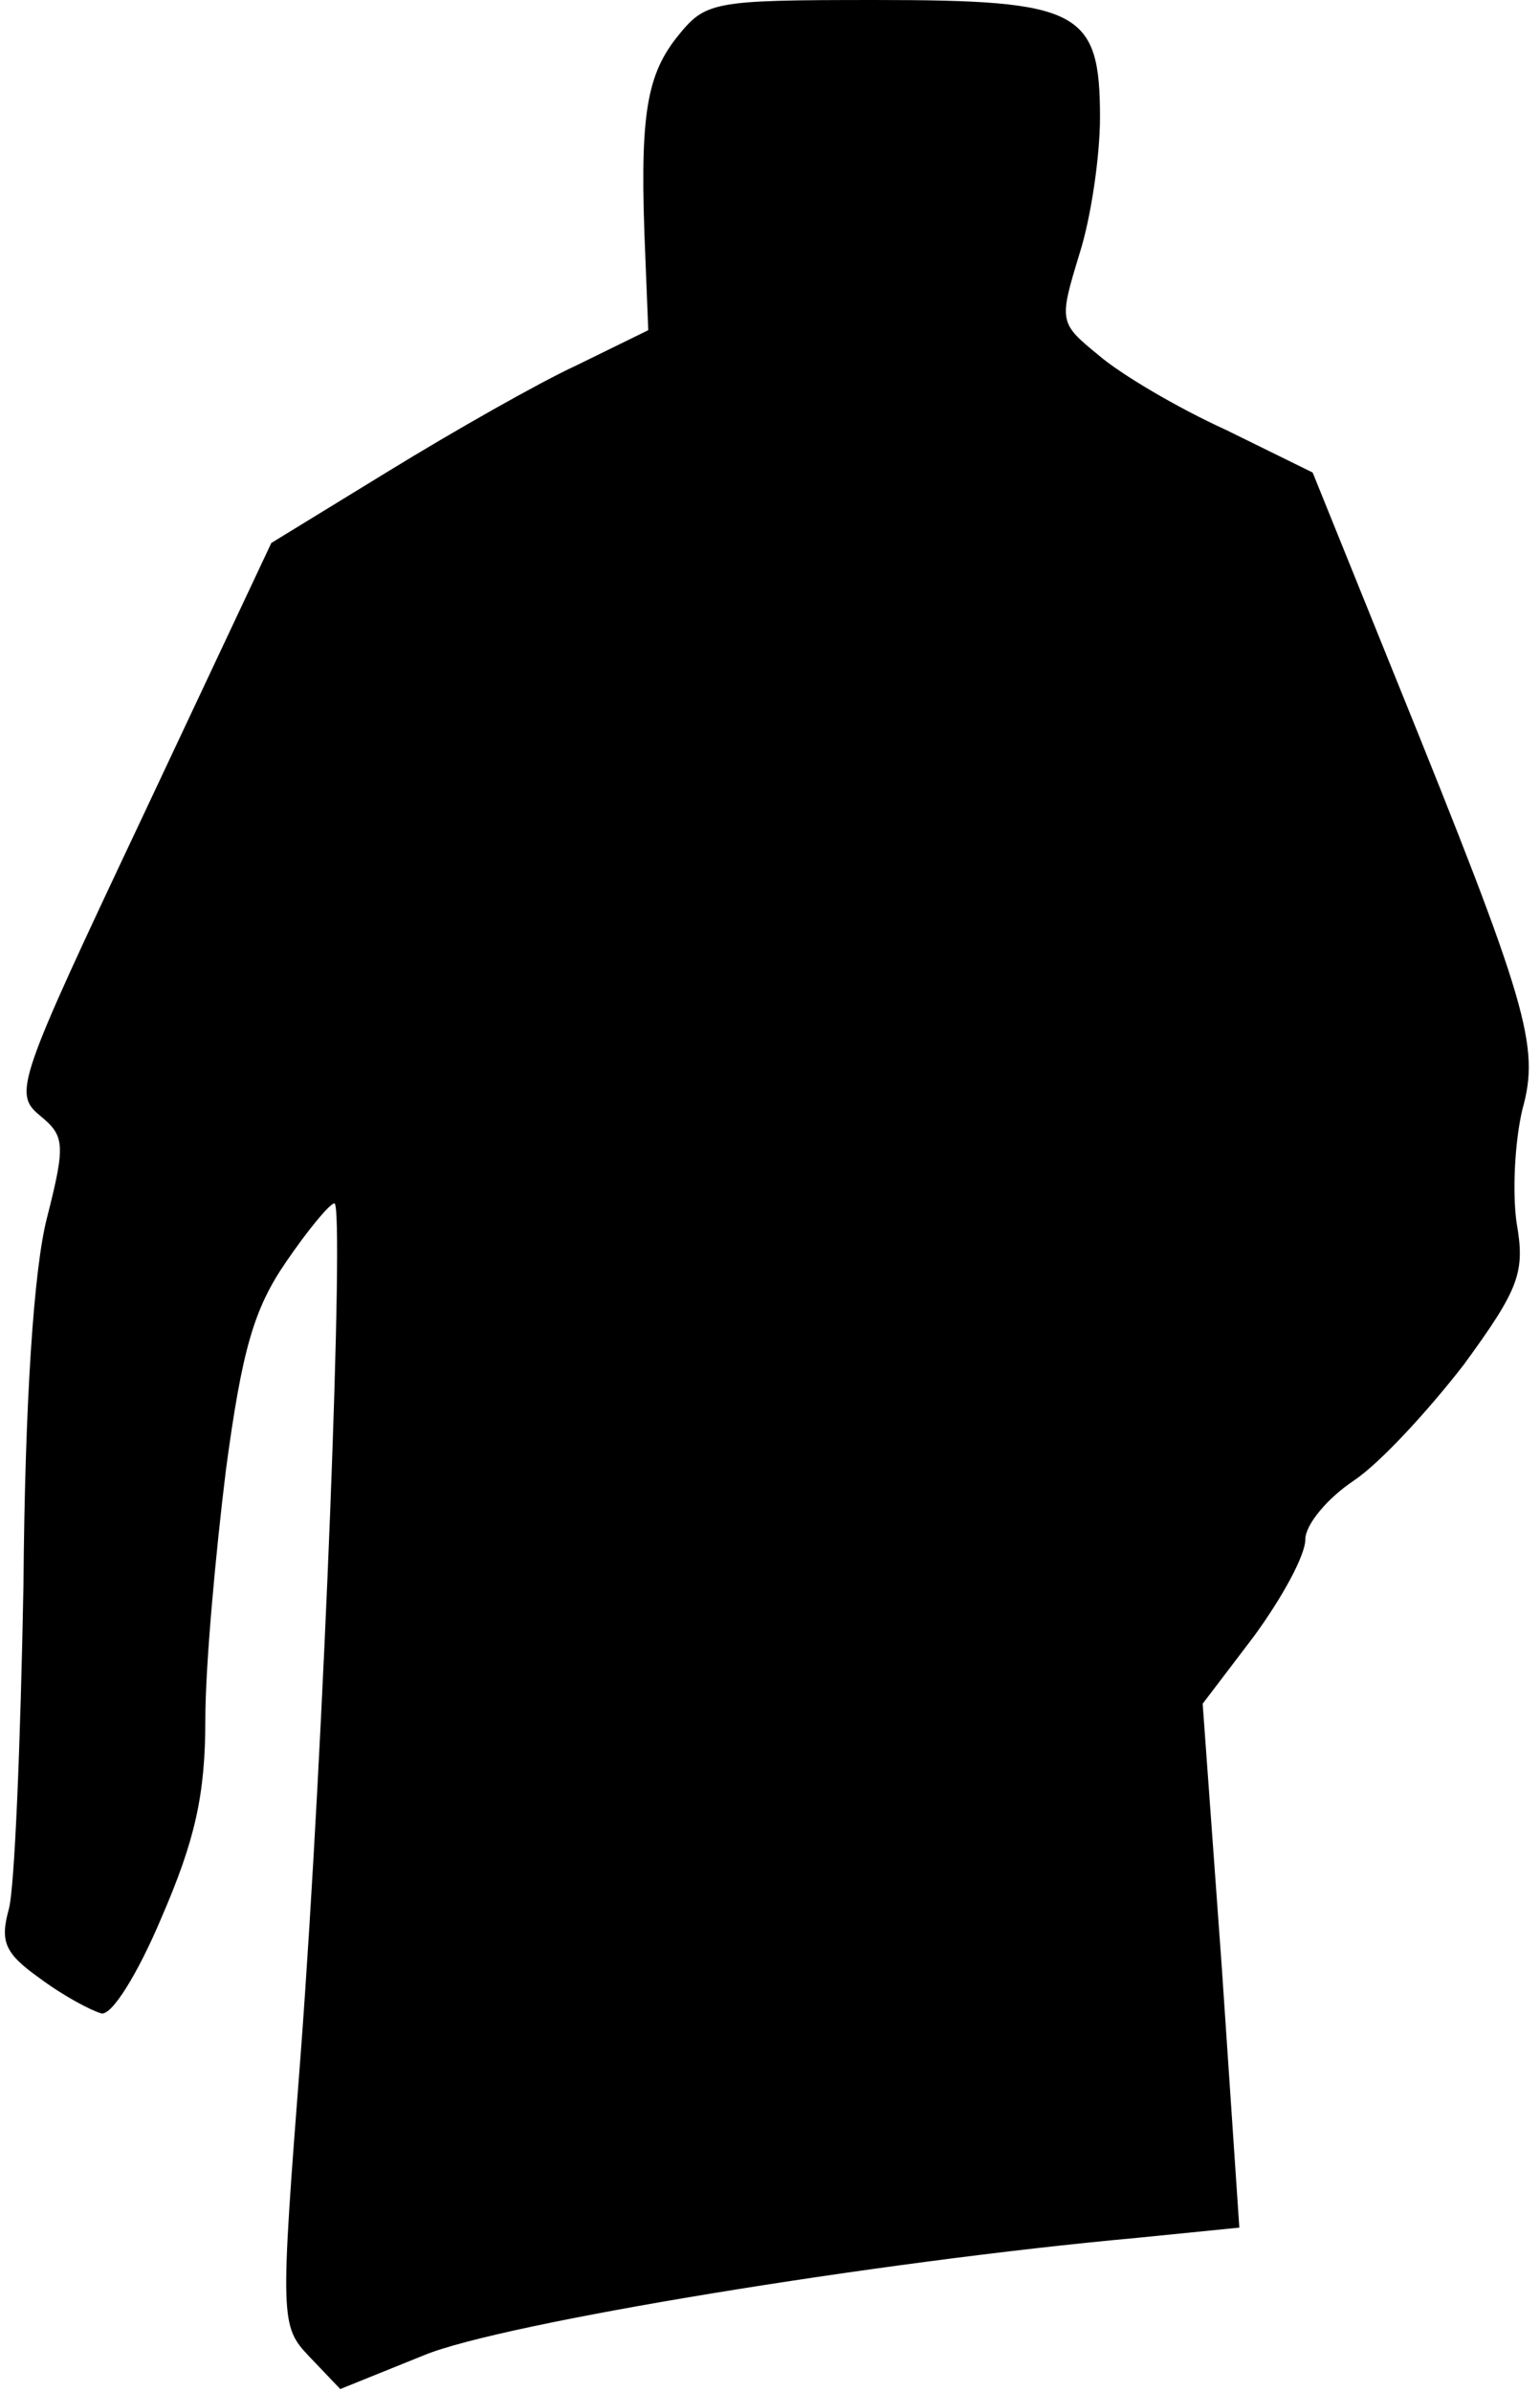 <?xml version="1.0" standalone="no"?>
<!DOCTYPE svg PUBLIC "-//W3C//DTD SVG 20010904//EN"
 "http://www.w3.org/TR/2001/REC-SVG-20010904/DTD/svg10.dtd">
<svg version="1.0" xmlns="http://www.w3.org/2000/svg"
 width="105pt" height="163pt" viewBox="0 0 105 163"
 preserveAspectRatio="xMidYMid meet">
<g transform="translate(0,163) scale(0.1,-0.1)"
fill="#000000" stroke="none">
<path fill="#000000" stroke="none" d="M461 1604 c-21 -27 -25 -56 -21 -149
l2 -50 -49 -24 c-26 -12 -84 -45 -128 -72 l-80 -49 -88 -187 c-85 -180 -88
-188 -70 -203 17 -14 18 -19 5 -70 -9 -35 -15 -125 -16 -250 -2 -107 -6 -207
-10 -221 -6 -22 -3 -30 21 -47 16 -12 35 -22 42 -24 7 -2 25 27 41 65 23 53
30 84 30 135 0 37 7 113 14 170 11 82 19 110 41 142 15 22 30 40 33 40 7 0 -7
-367 -23 -580 -14 -181 -14 -185 6 -206 l21 -22 57 23 c53 22 310 64 486 80
l70 7 -12 178 -13 179 35 46 c19 26 35 55 35 66 0 10 15 28 33 40 18 12 51 48
75 79 38 52 42 63 36 97 -3 22 -1 56 4 77 12 43 4 71 -86 293 l-57 141 -59 29
c-33 15 -72 38 -87 51 -27 22 -27 23 -13 69 8 25 14 67 14 93 0 73 -14 80
-153 80 -113 0 -116 -1 -136 -26z"/>
</g>
</svg>
